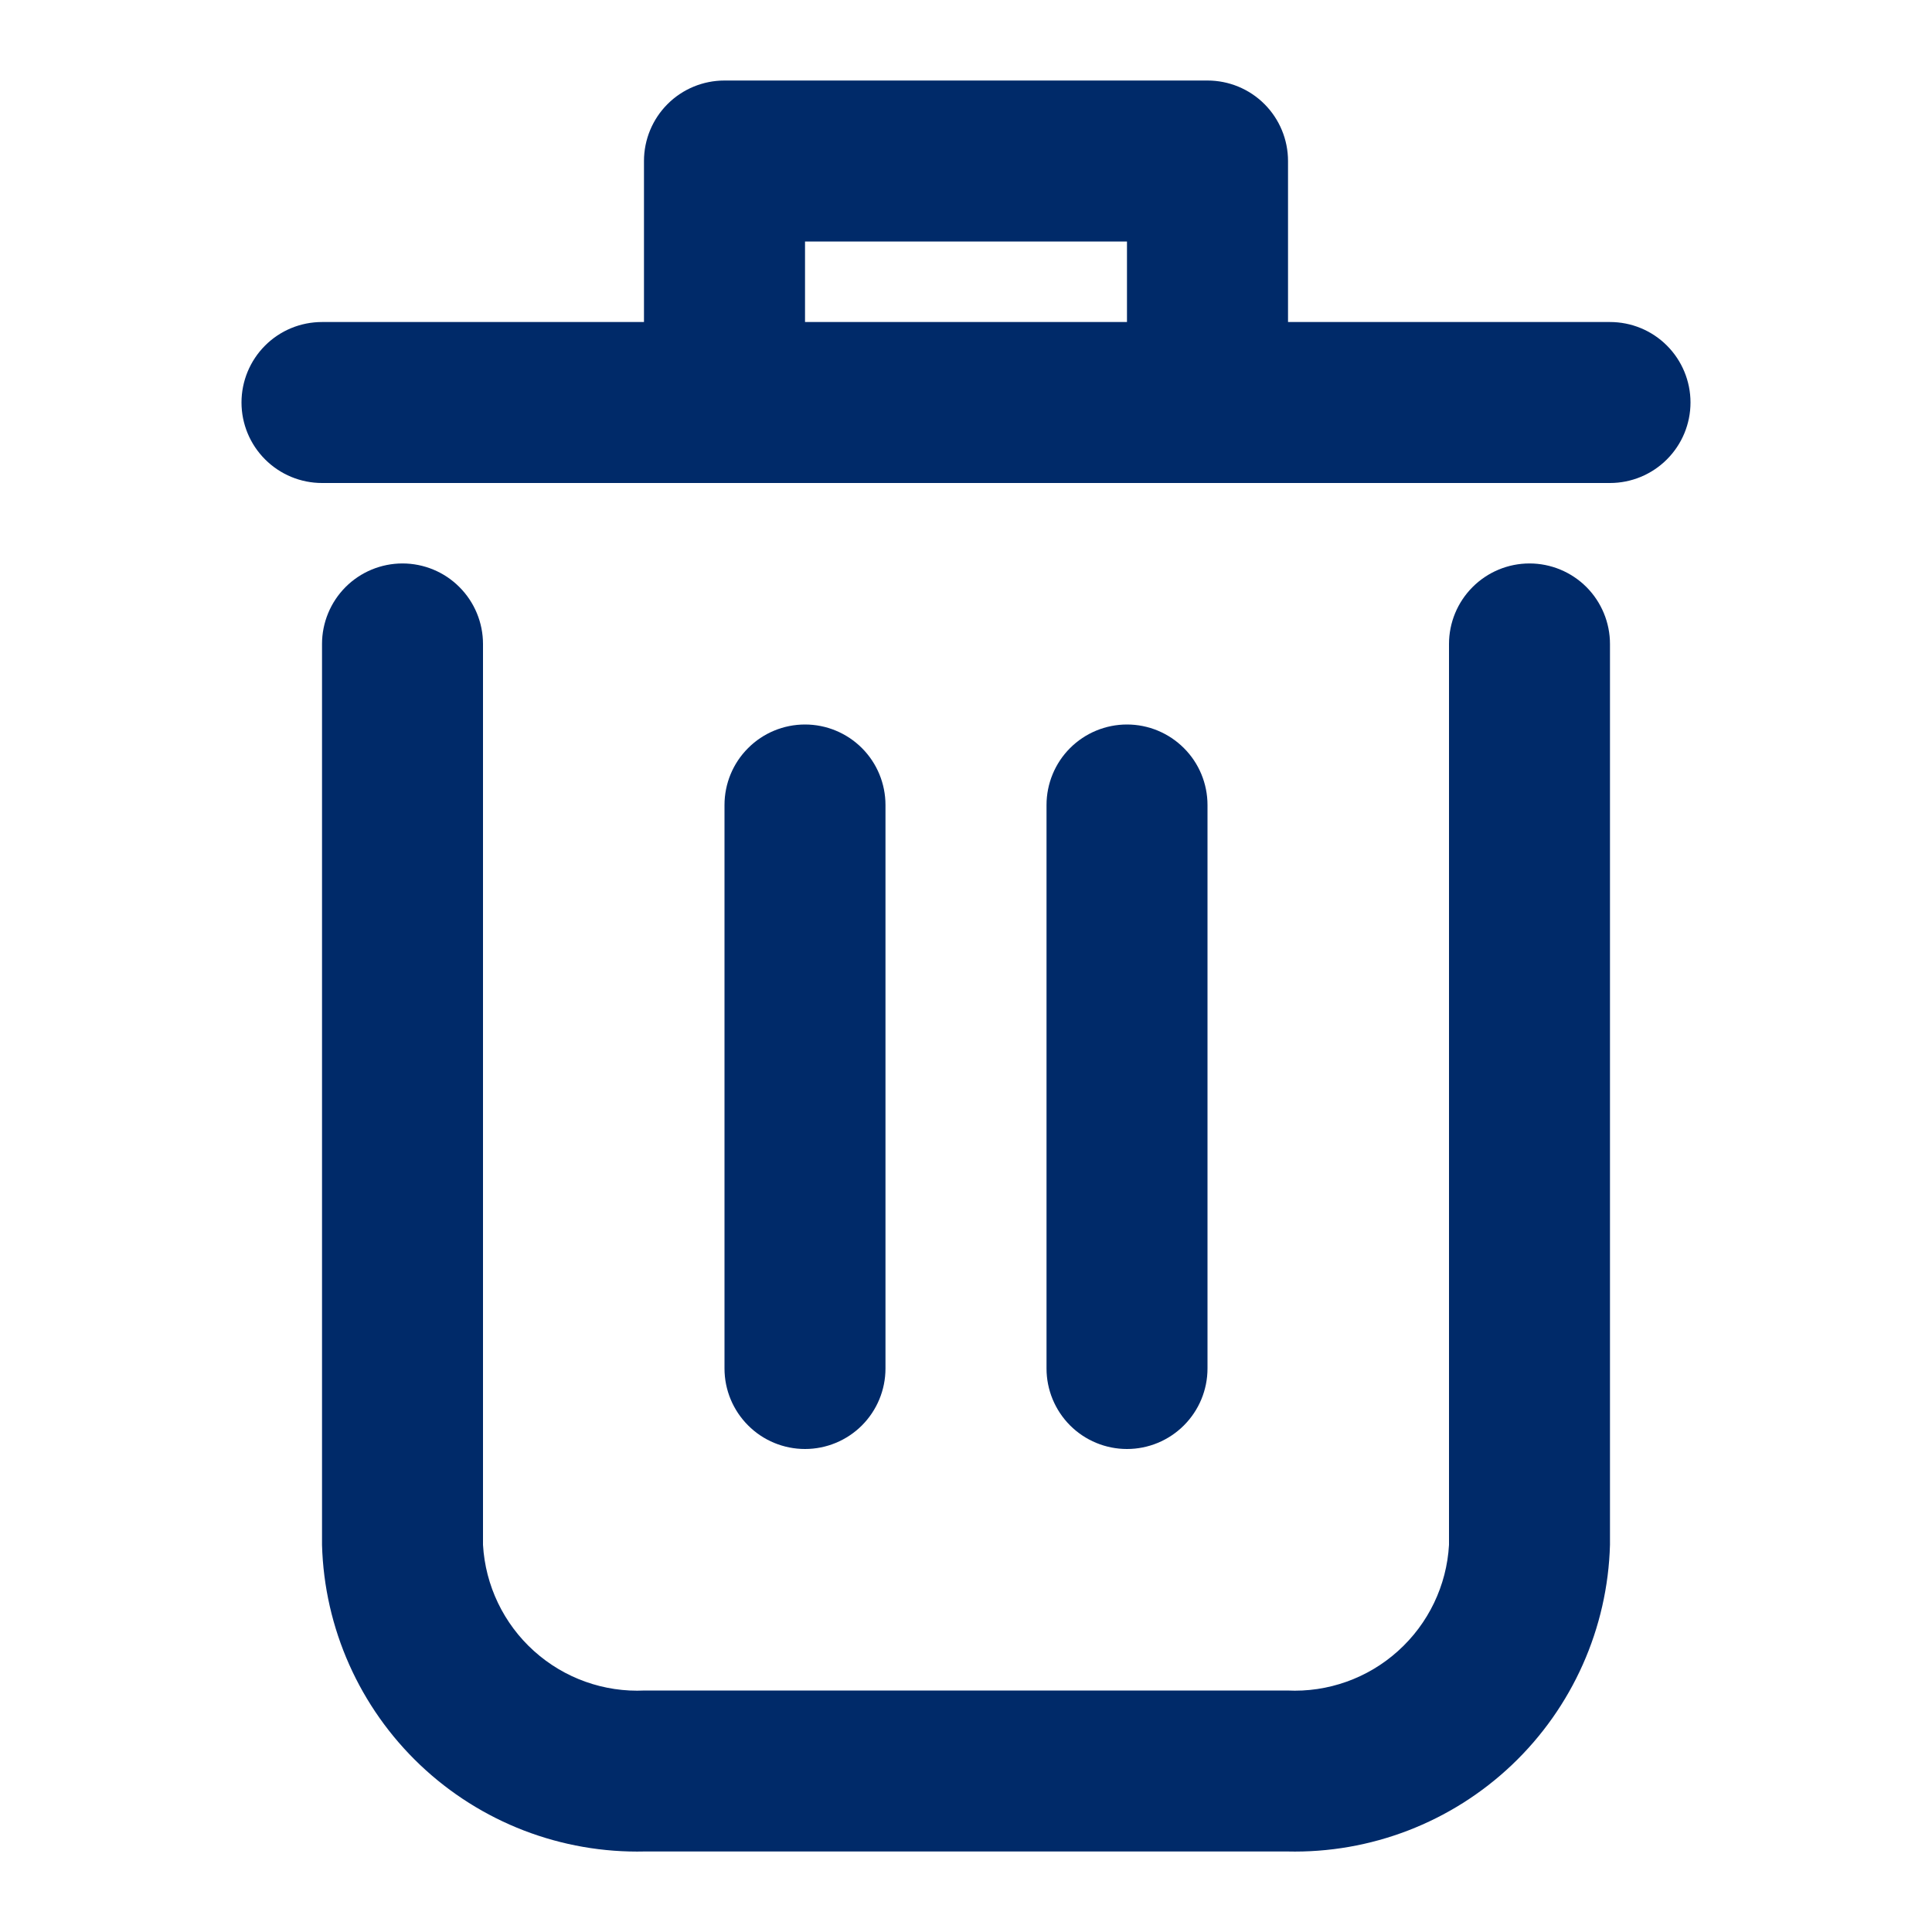 <svg width="28" height="28" viewBox="0 0 28 28" fill="none" xmlns="http://www.w3.org/2000/svg">
<path d="M5.833 8.166C6.143 8.166 6.44 8.289 6.658 8.508C6.877 8.727 7 9.024 7 9.333V22.389C7.034 22.979 7.299 23.532 7.738 23.927C8.177 24.323 8.755 24.529 9.345 24.5H18.655C19.245 24.529 19.823 24.323 20.262 23.927C20.701 23.532 20.967 22.979 21 22.389V9.333C21 9.024 21.123 8.727 21.342 8.508C21.561 8.289 21.857 8.166 22.167 8.166C22.476 8.166 22.773 8.289 22.992 8.508C23.21 8.727 23.333 9.024 23.333 9.333V22.389C23.3 23.598 22.789 24.745 21.912 25.578C21.035 26.411 19.864 26.862 18.655 26.833H9.345C8.136 26.862 6.965 26.411 6.088 25.578C5.211 24.745 4.7 23.598 4.667 22.389V9.333C4.667 9.024 4.79 8.727 5.008 8.508C5.227 8.289 5.524 8.166 5.833 8.166Z" fill="#002A69"/>
<path d="M4.667 4.667H9.333V2.333C9.333 2.024 9.456 1.727 9.675 1.508C9.894 1.289 10.191 1.167 10.5 1.167H17.5C17.809 1.167 18.106 1.289 18.325 1.508C18.544 1.727 18.667 2.024 18.667 2.333V4.667H23.333C23.643 4.667 23.939 4.789 24.158 5.008C24.377 5.227 24.5 5.524 24.5 5.833C24.5 6.143 24.377 6.439 24.158 6.658C23.939 6.877 23.643 7 23.333 7H4.667C4.357 7 4.061 6.877 3.842 6.658C3.623 6.439 3.5 6.143 3.5 5.833C3.5 5.524 3.623 5.227 3.842 5.008C4.061 4.789 4.357 4.667 4.667 4.667ZM16.333 4.667V3.5H11.667V4.667H16.333Z" fill="#002A69"/>
<path d="M15.167 19.833V11.667C15.167 11.357 15.29 11.06 15.508 10.842C15.727 10.623 16.024 10.5 16.333 10.5C16.643 10.5 16.939 10.623 17.158 10.842C17.377 11.06 17.5 11.357 17.5 11.667V19.833C17.5 20.143 17.377 20.439 17.158 20.658C16.939 20.877 16.643 21 16.333 21C16.024 21 15.727 20.877 15.508 20.658C15.29 20.439 15.167 20.143 15.167 19.833Z" fill="#002A69"/>
<path d="M10.5 19.833V11.667C10.5 11.357 10.623 11.06 10.842 10.842C11.06 10.623 11.357 10.5 11.667 10.5C11.976 10.5 12.273 10.623 12.492 10.842C12.71 11.06 12.833 11.357 12.833 11.667V19.833C12.833 20.143 12.71 20.439 12.492 20.658C12.273 20.877 11.976 21 11.667 21C11.357 21 11.06 20.877 10.842 20.658C10.623 20.439 10.5 20.143 10.5 19.833Z" fill="#002A69"/>
</svg>
